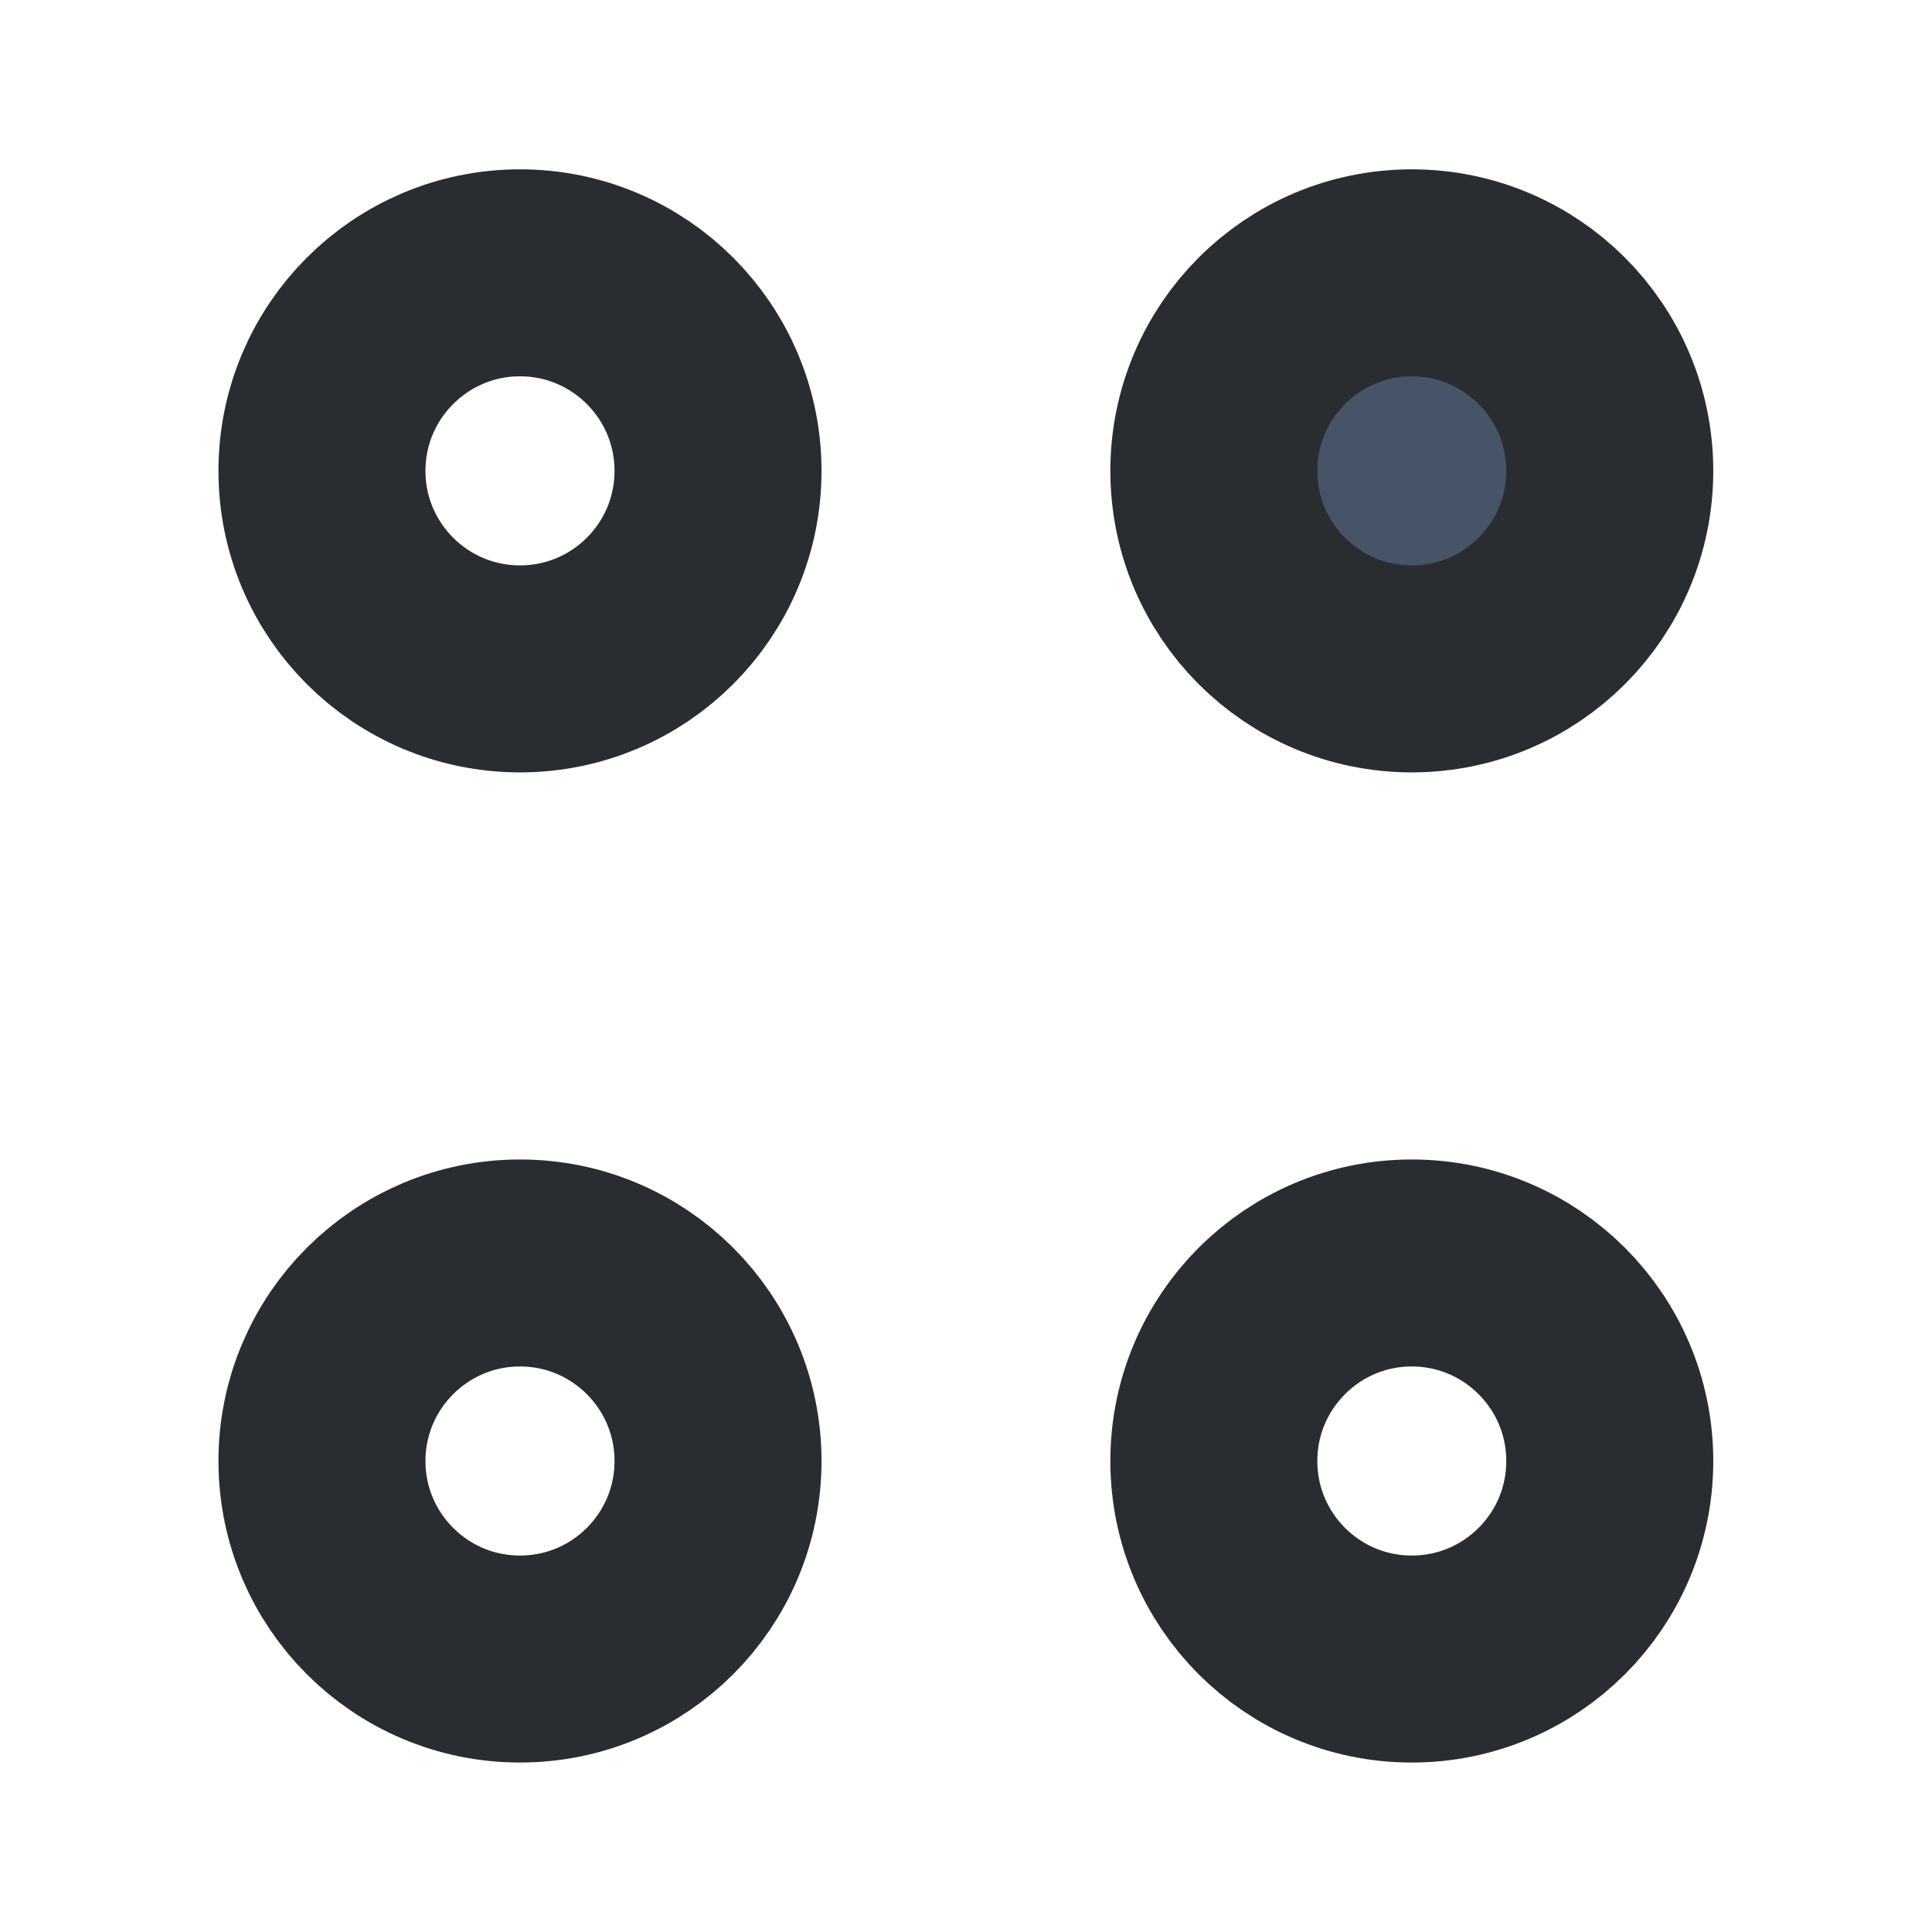 <svg width="14" height="14" viewBox="0 0 14 14" fill="none" xmlns="http://www.w3.org/2000/svg">
<path d="M10.23 4.847C11.023 4.847 11.665 4.205 11.665 3.412C11.665 2.62 11.023 1.977 10.23 1.977C9.438 1.977 8.796 2.62 8.796 3.412C8.796 4.205 9.438 4.847 10.23 4.847Z" fill="#475467" stroke="#292D32" stroke-width="1.5" stroke-miterlimit="10" stroke-linecap="round" stroke-linejoin="round"/>
<path d="M3.768 4.847C4.561 4.847 5.203 4.205 5.203 3.412C5.203 2.62 4.561 1.977 3.768 1.977C2.976 1.977 2.333 2.62 2.333 3.412C2.333 4.205 2.976 4.847 3.768 4.847Z" stroke="#292D32" stroke-width="1.5" stroke-miterlimit="10" stroke-linecap="round" stroke-linejoin="round"/>
<path d="M10.23 12.022C11.023 12.022 11.665 11.38 11.665 10.587C11.665 9.795 11.023 9.152 10.23 9.152C9.438 9.152 8.796 9.795 8.796 10.587C8.796 11.38 9.438 12.022 10.23 12.022Z" stroke="#292D32" stroke-width="1.5" stroke-miterlimit="10" stroke-linecap="round" stroke-linejoin="round"/>
<path d="M3.768 12.022C4.561 12.022 5.203 11.38 5.203 10.587C5.203 9.795 4.561 9.152 3.768 9.152C2.976 9.152 2.333 9.795 2.333 10.587C2.333 11.38 2.976 12.022 3.768 12.022Z" stroke="#292D32" stroke-width="1.5" stroke-miterlimit="10" stroke-linecap="round" stroke-linejoin="round"/>
</svg>
